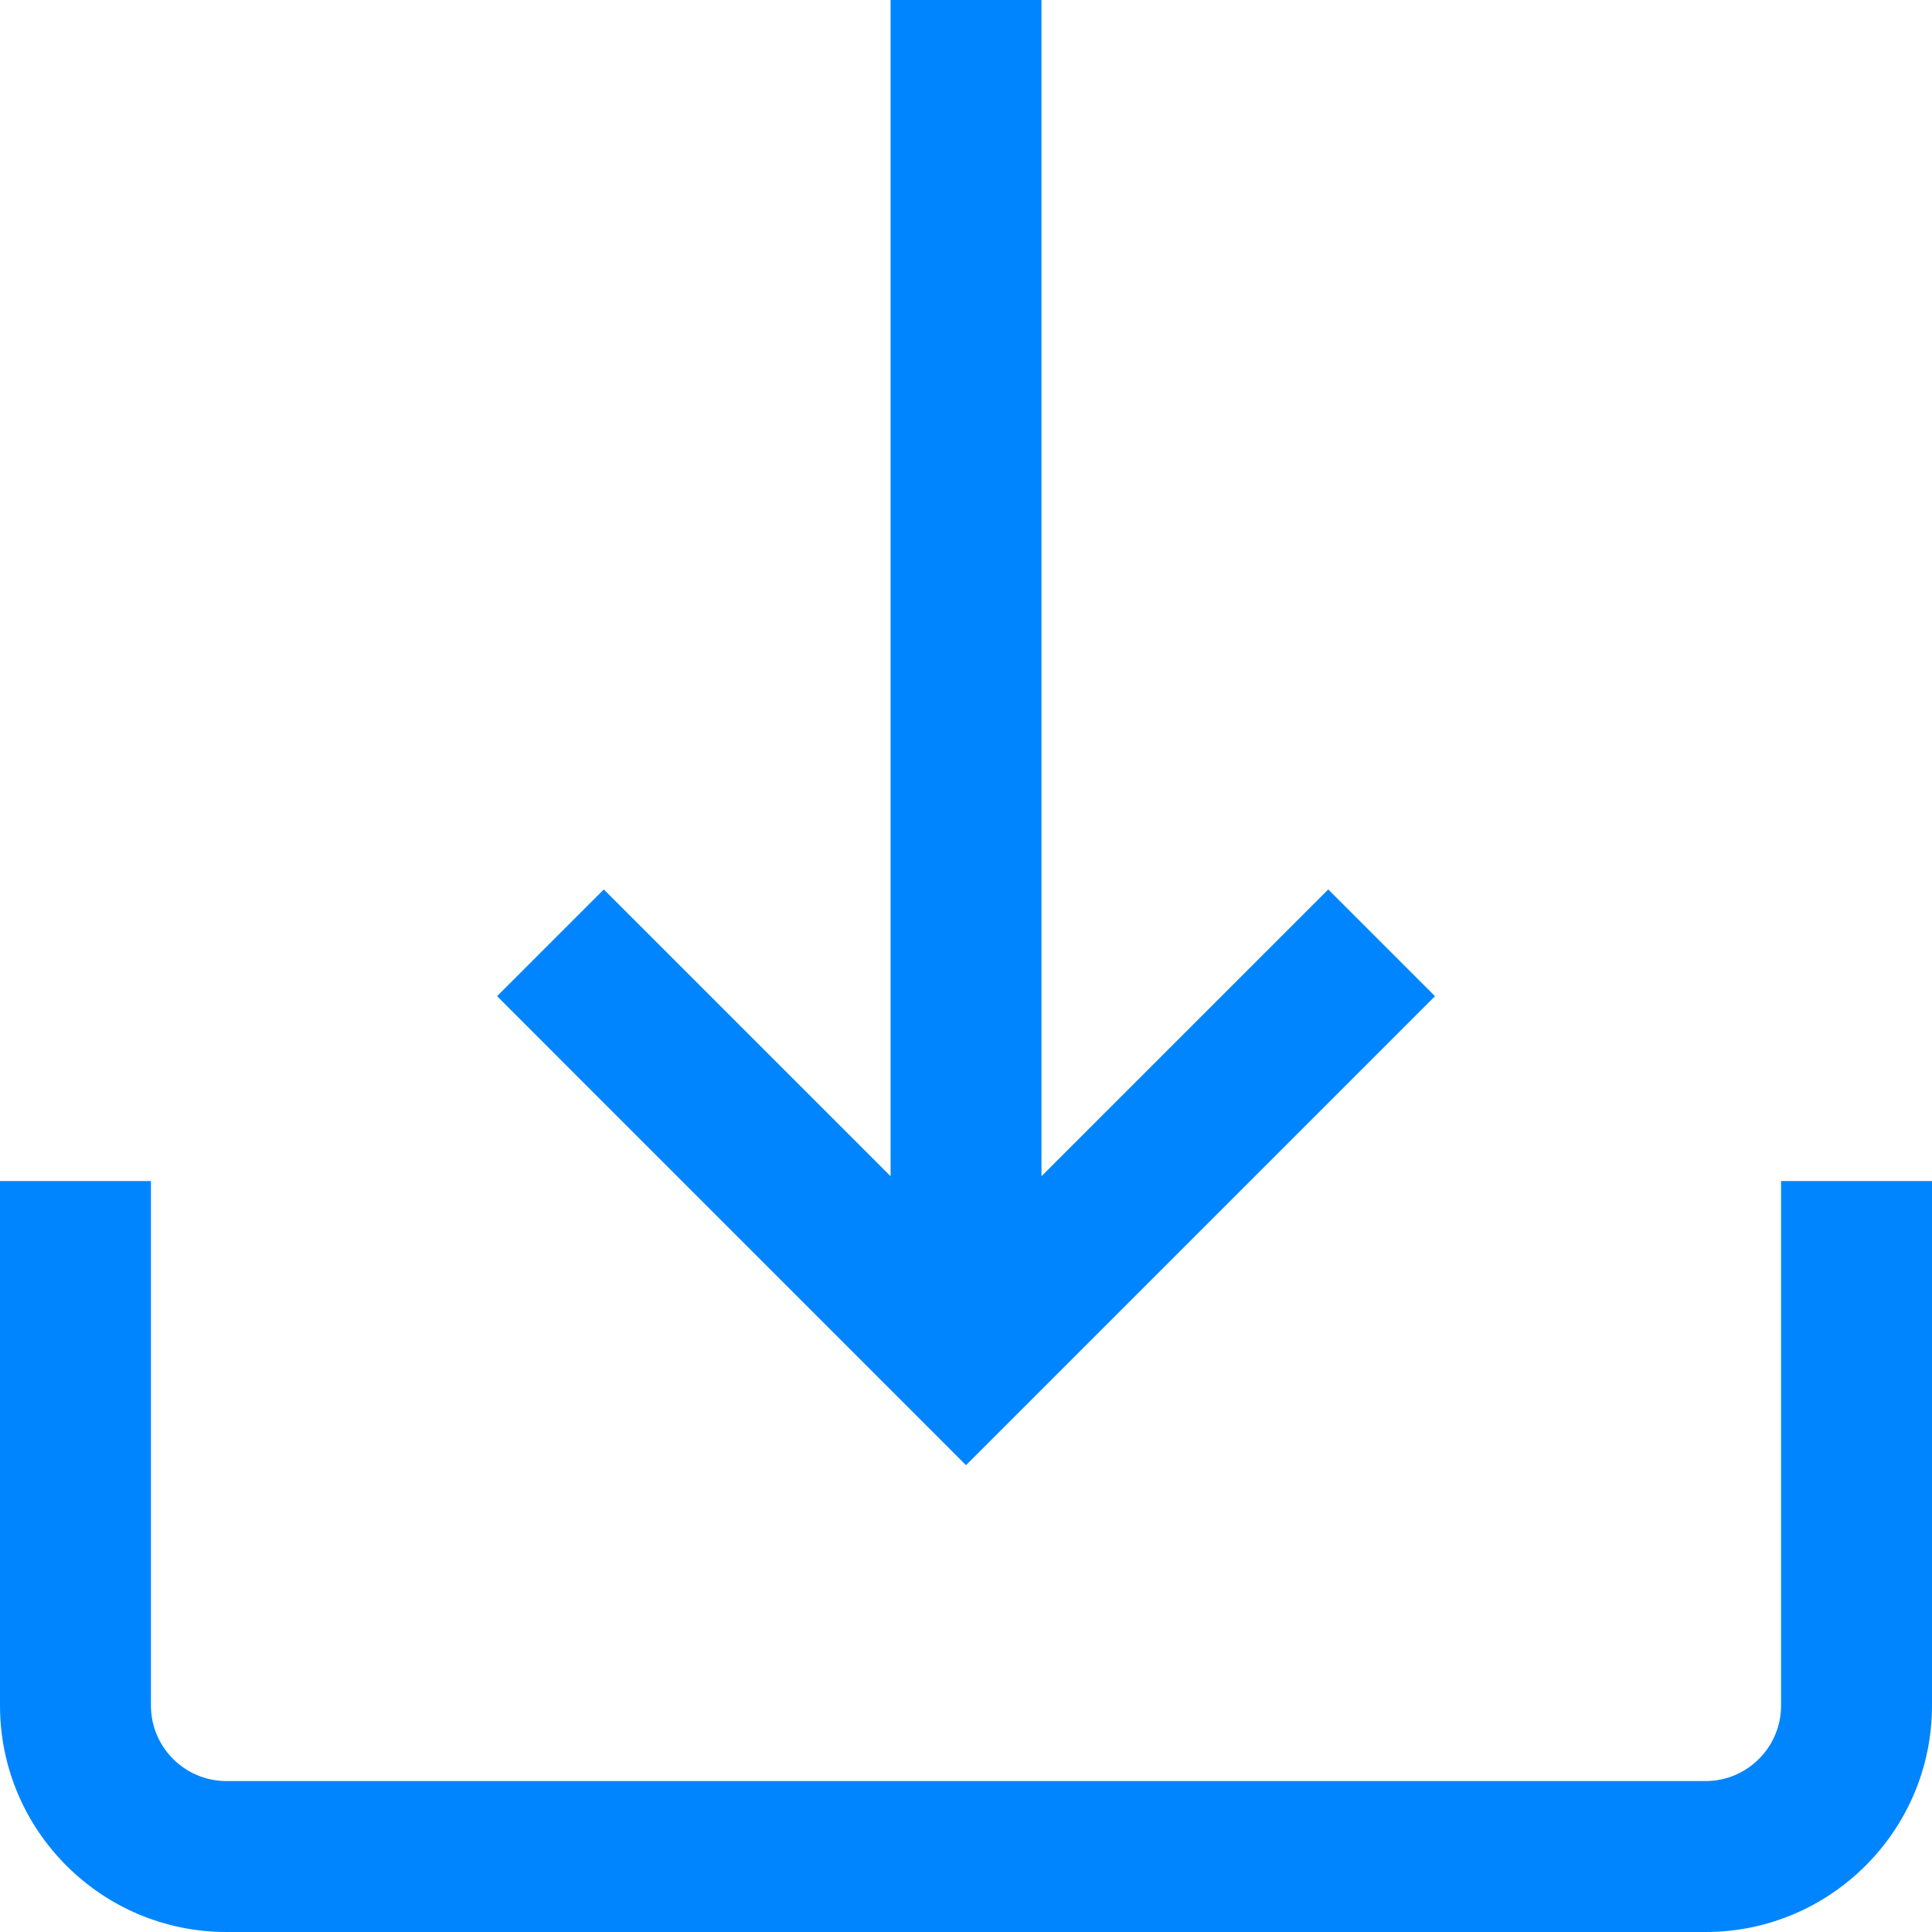 <svg width="32" height="32" viewBox="0 0 32 32" fill="none" xmlns="http://www.w3.org/2000/svg">
<path d="M29.5 19.562V28.25C29.5 28.939 28.939 29.5 28.25 29.5H3.75C3.061 29.5 2.5 28.939 2.5 28.25V19.562H0V28.25C0 30.318 1.682 32 3.75 32H28.25C30.318 32 32 30.318 32 28.25V19.562H29.5Z" fill="#0085FF"/>
<path d="M22 14.732L17.25 19.482V0H14.751V19.482L10.001 14.732L8.233 16.5L16 24.268L23.768 16.5L22 14.732Z" fill="#0085FF"/>
</svg>
